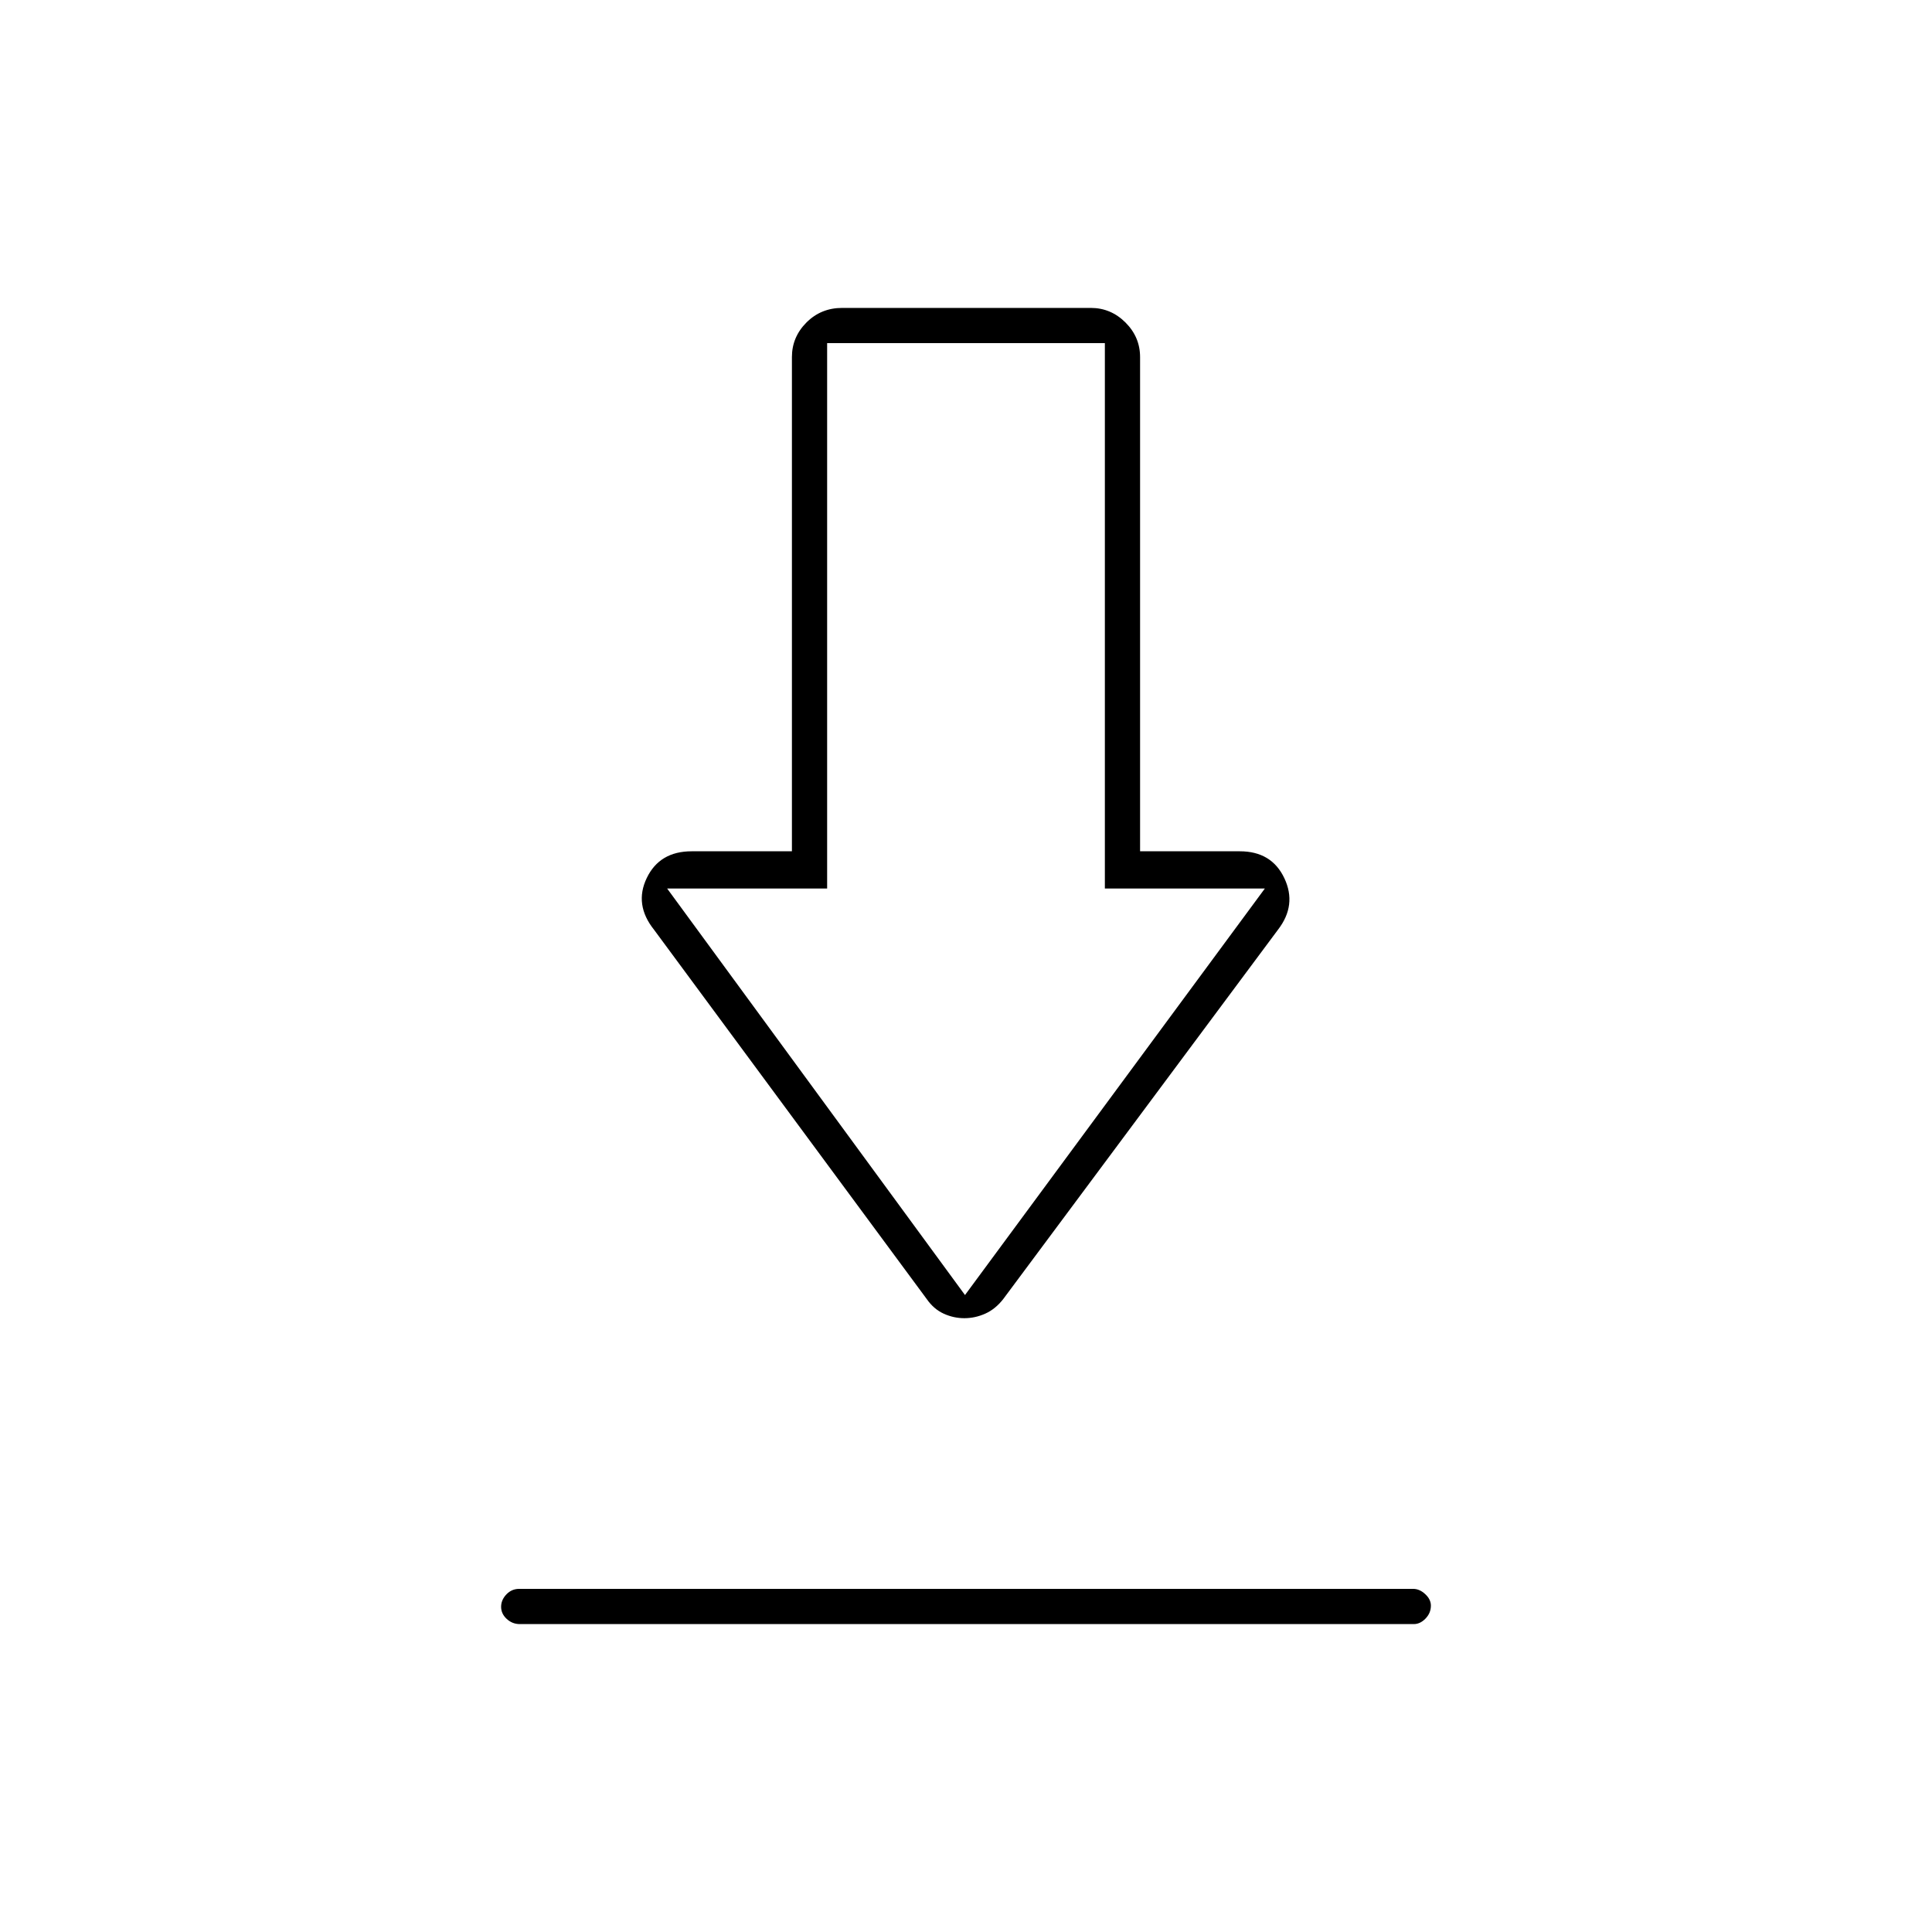 <svg xmlns="http://www.w3.org/2000/svg" height="20" viewBox="0 -960 960 960" width="20"><path d="M258.292-153q-3.742 0-6.517-2.575-2.775-2.574-2.775-6 0-3.425 2.619-6.175 2.62-2.75 6.362-2.75h444.227q3.167 0 5.98 2.612 2.812 2.612 2.812 5.713 0 3.675-2.657 6.425t-5.824 2.75H258.292Zm220.889-152q-5.336 0-10.268-2.25t-8.413-7.25L325-498q-10-12.5-3.617-25.75Q327.767-537 343.684-537H393.5v-245.571q0-9.945 7.225-17.187Q407.95-807 418.5-807H542q9.975 0 17.237 7.242 7.263 7.242 7.263 17.187V-537h49.535q15.827 0 22.146 13.365Q644.5-510.269 635-498L498.5-314.5q-3.902 5-8.942 7.25T479.181-305Zm.319-11.5 149-202H549v-271H411v271h-79.5l148 202Zm1-202Z"/></svg>